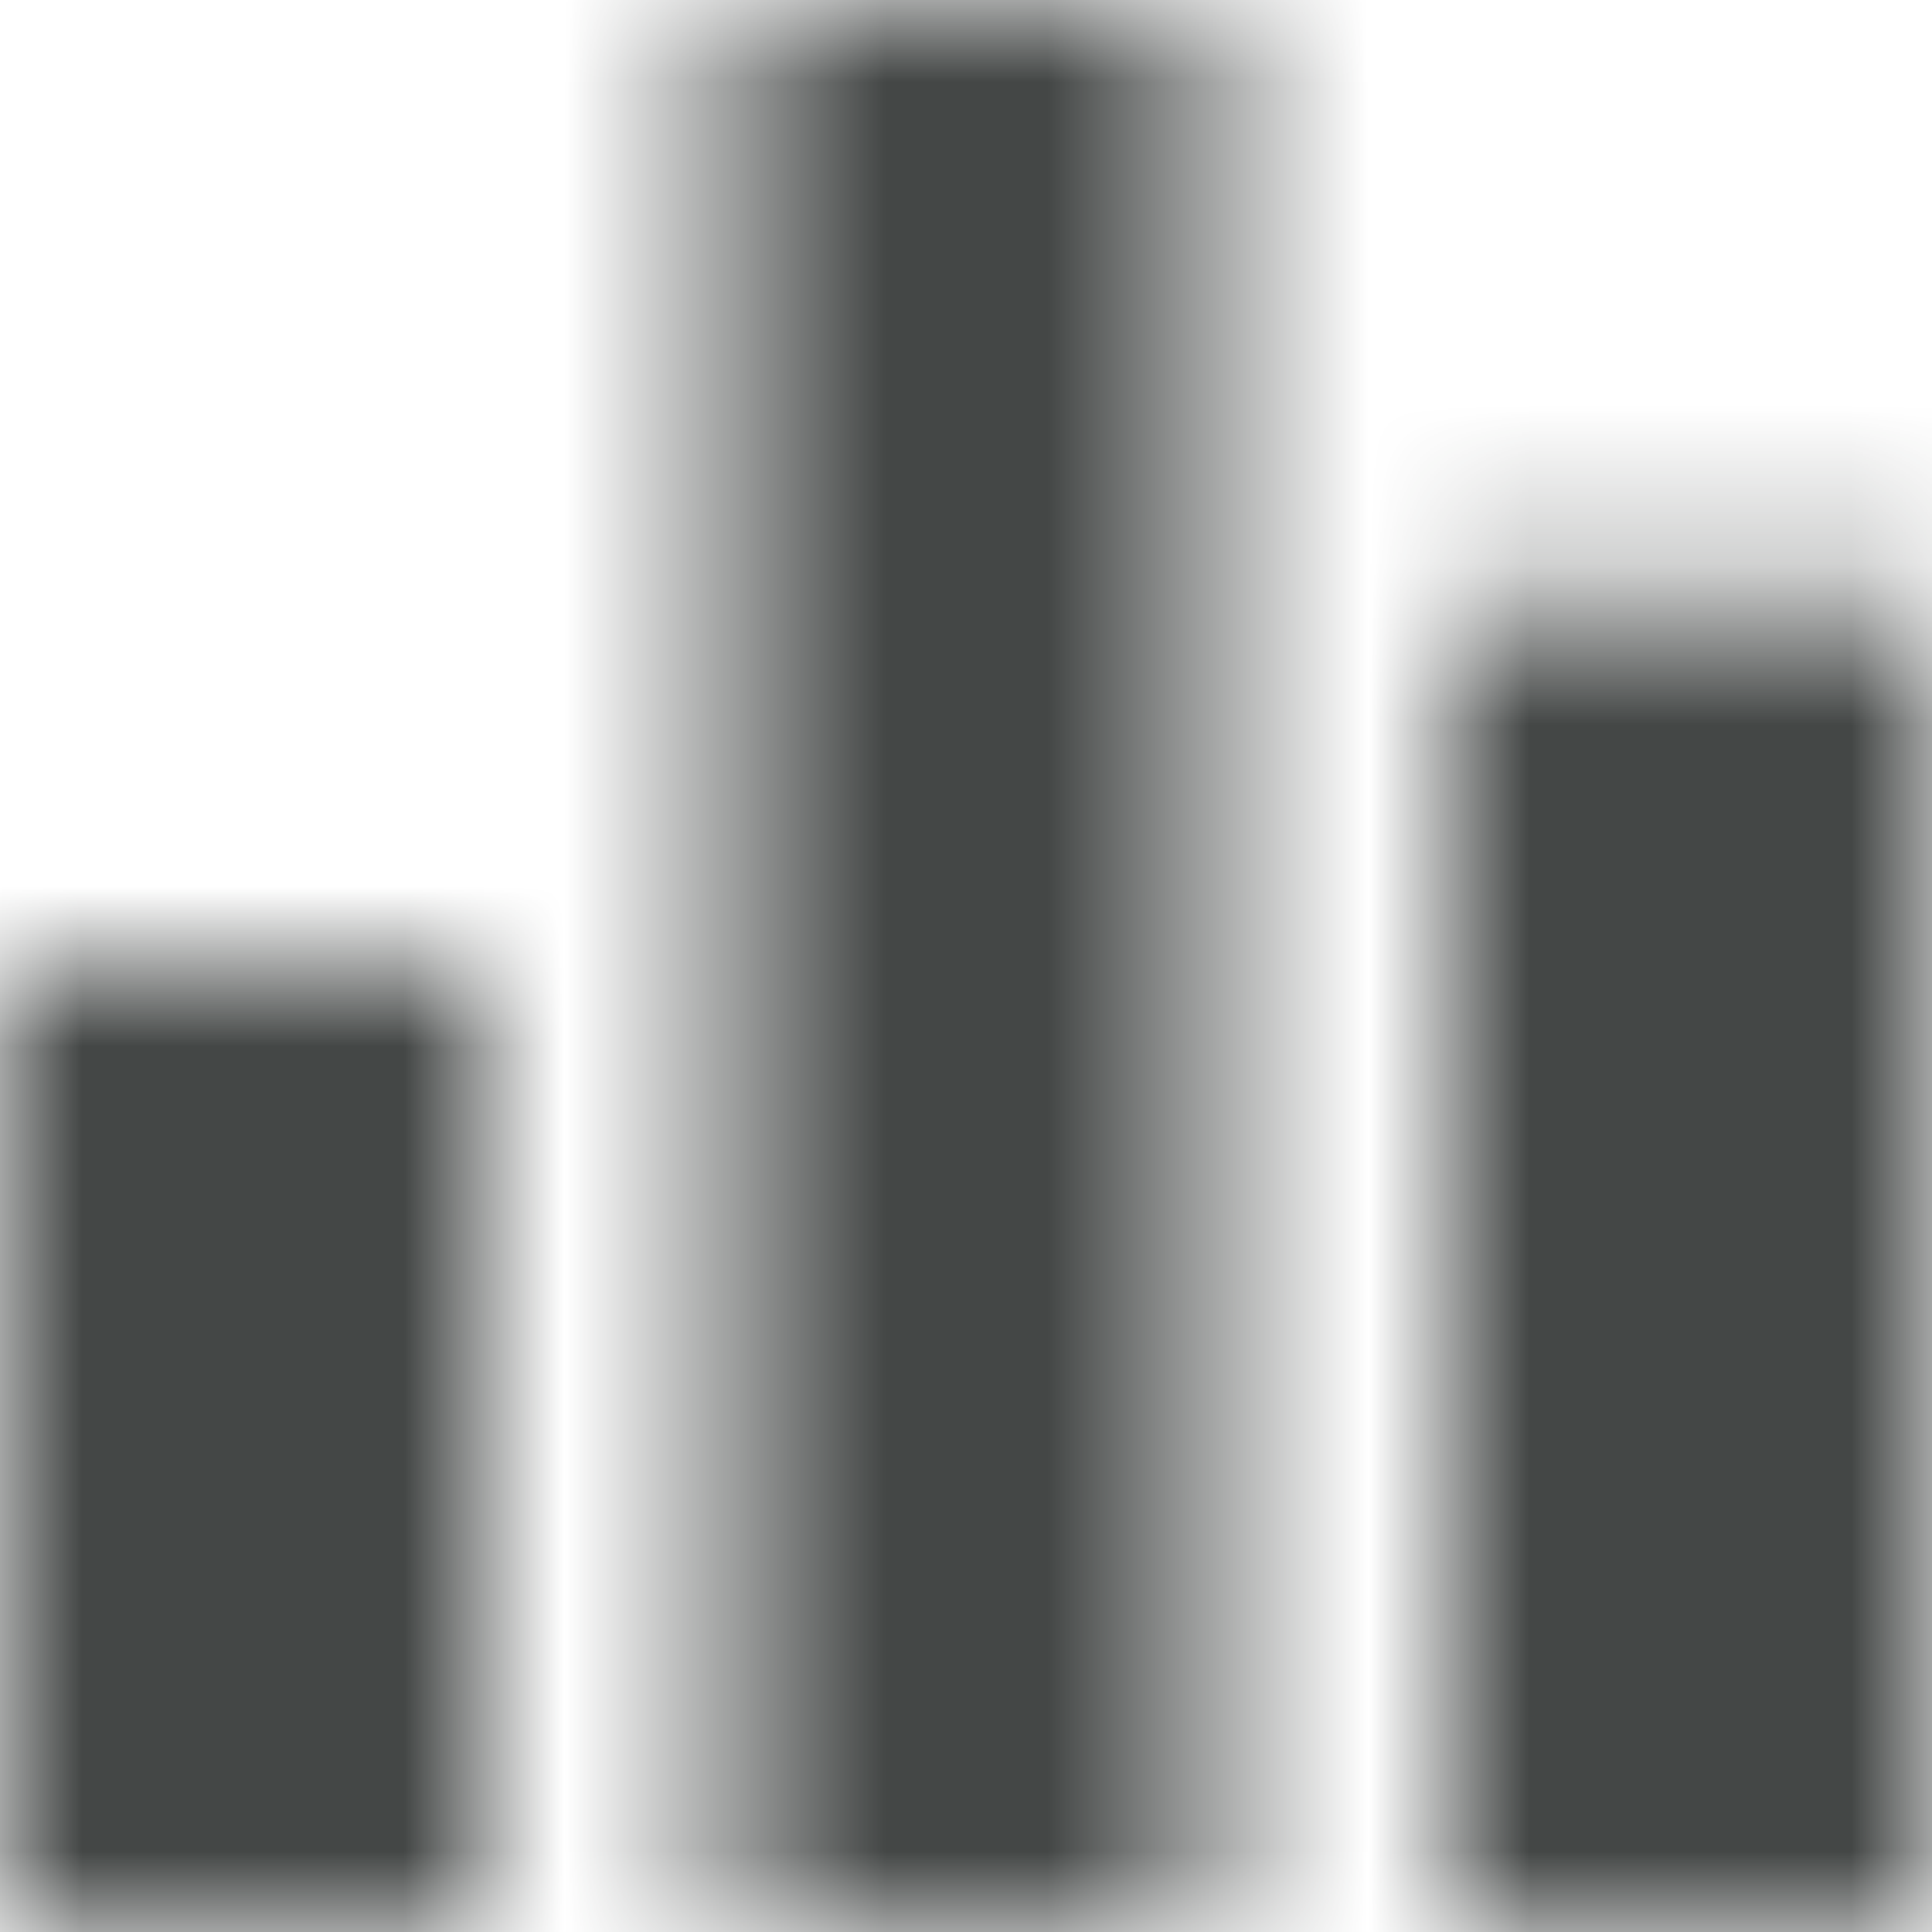 <svg width="12" height="12" viewBox="0 0 12 12" fill="none" xmlns="http://www.w3.org/2000/svg">
<mask id="mask0_148_14260" style="mask-type:alpha" maskUnits="userSpaceOnUse" x="0" y="0" width="12" height="12">
<path fill-rule="evenodd" clip-rule="evenodd" d="M4.5 0H7.5V12H4.5V0ZM0 6H3V12H0V6ZM12 3.75H9V12H12V3.75Z" fill="white"/>
</mask>
<g mask="url(#mask0_148_14260)">
<path d="M-3 -3H15V15H-3V-3Z" fill="#444746"/>
</g>
</svg>
